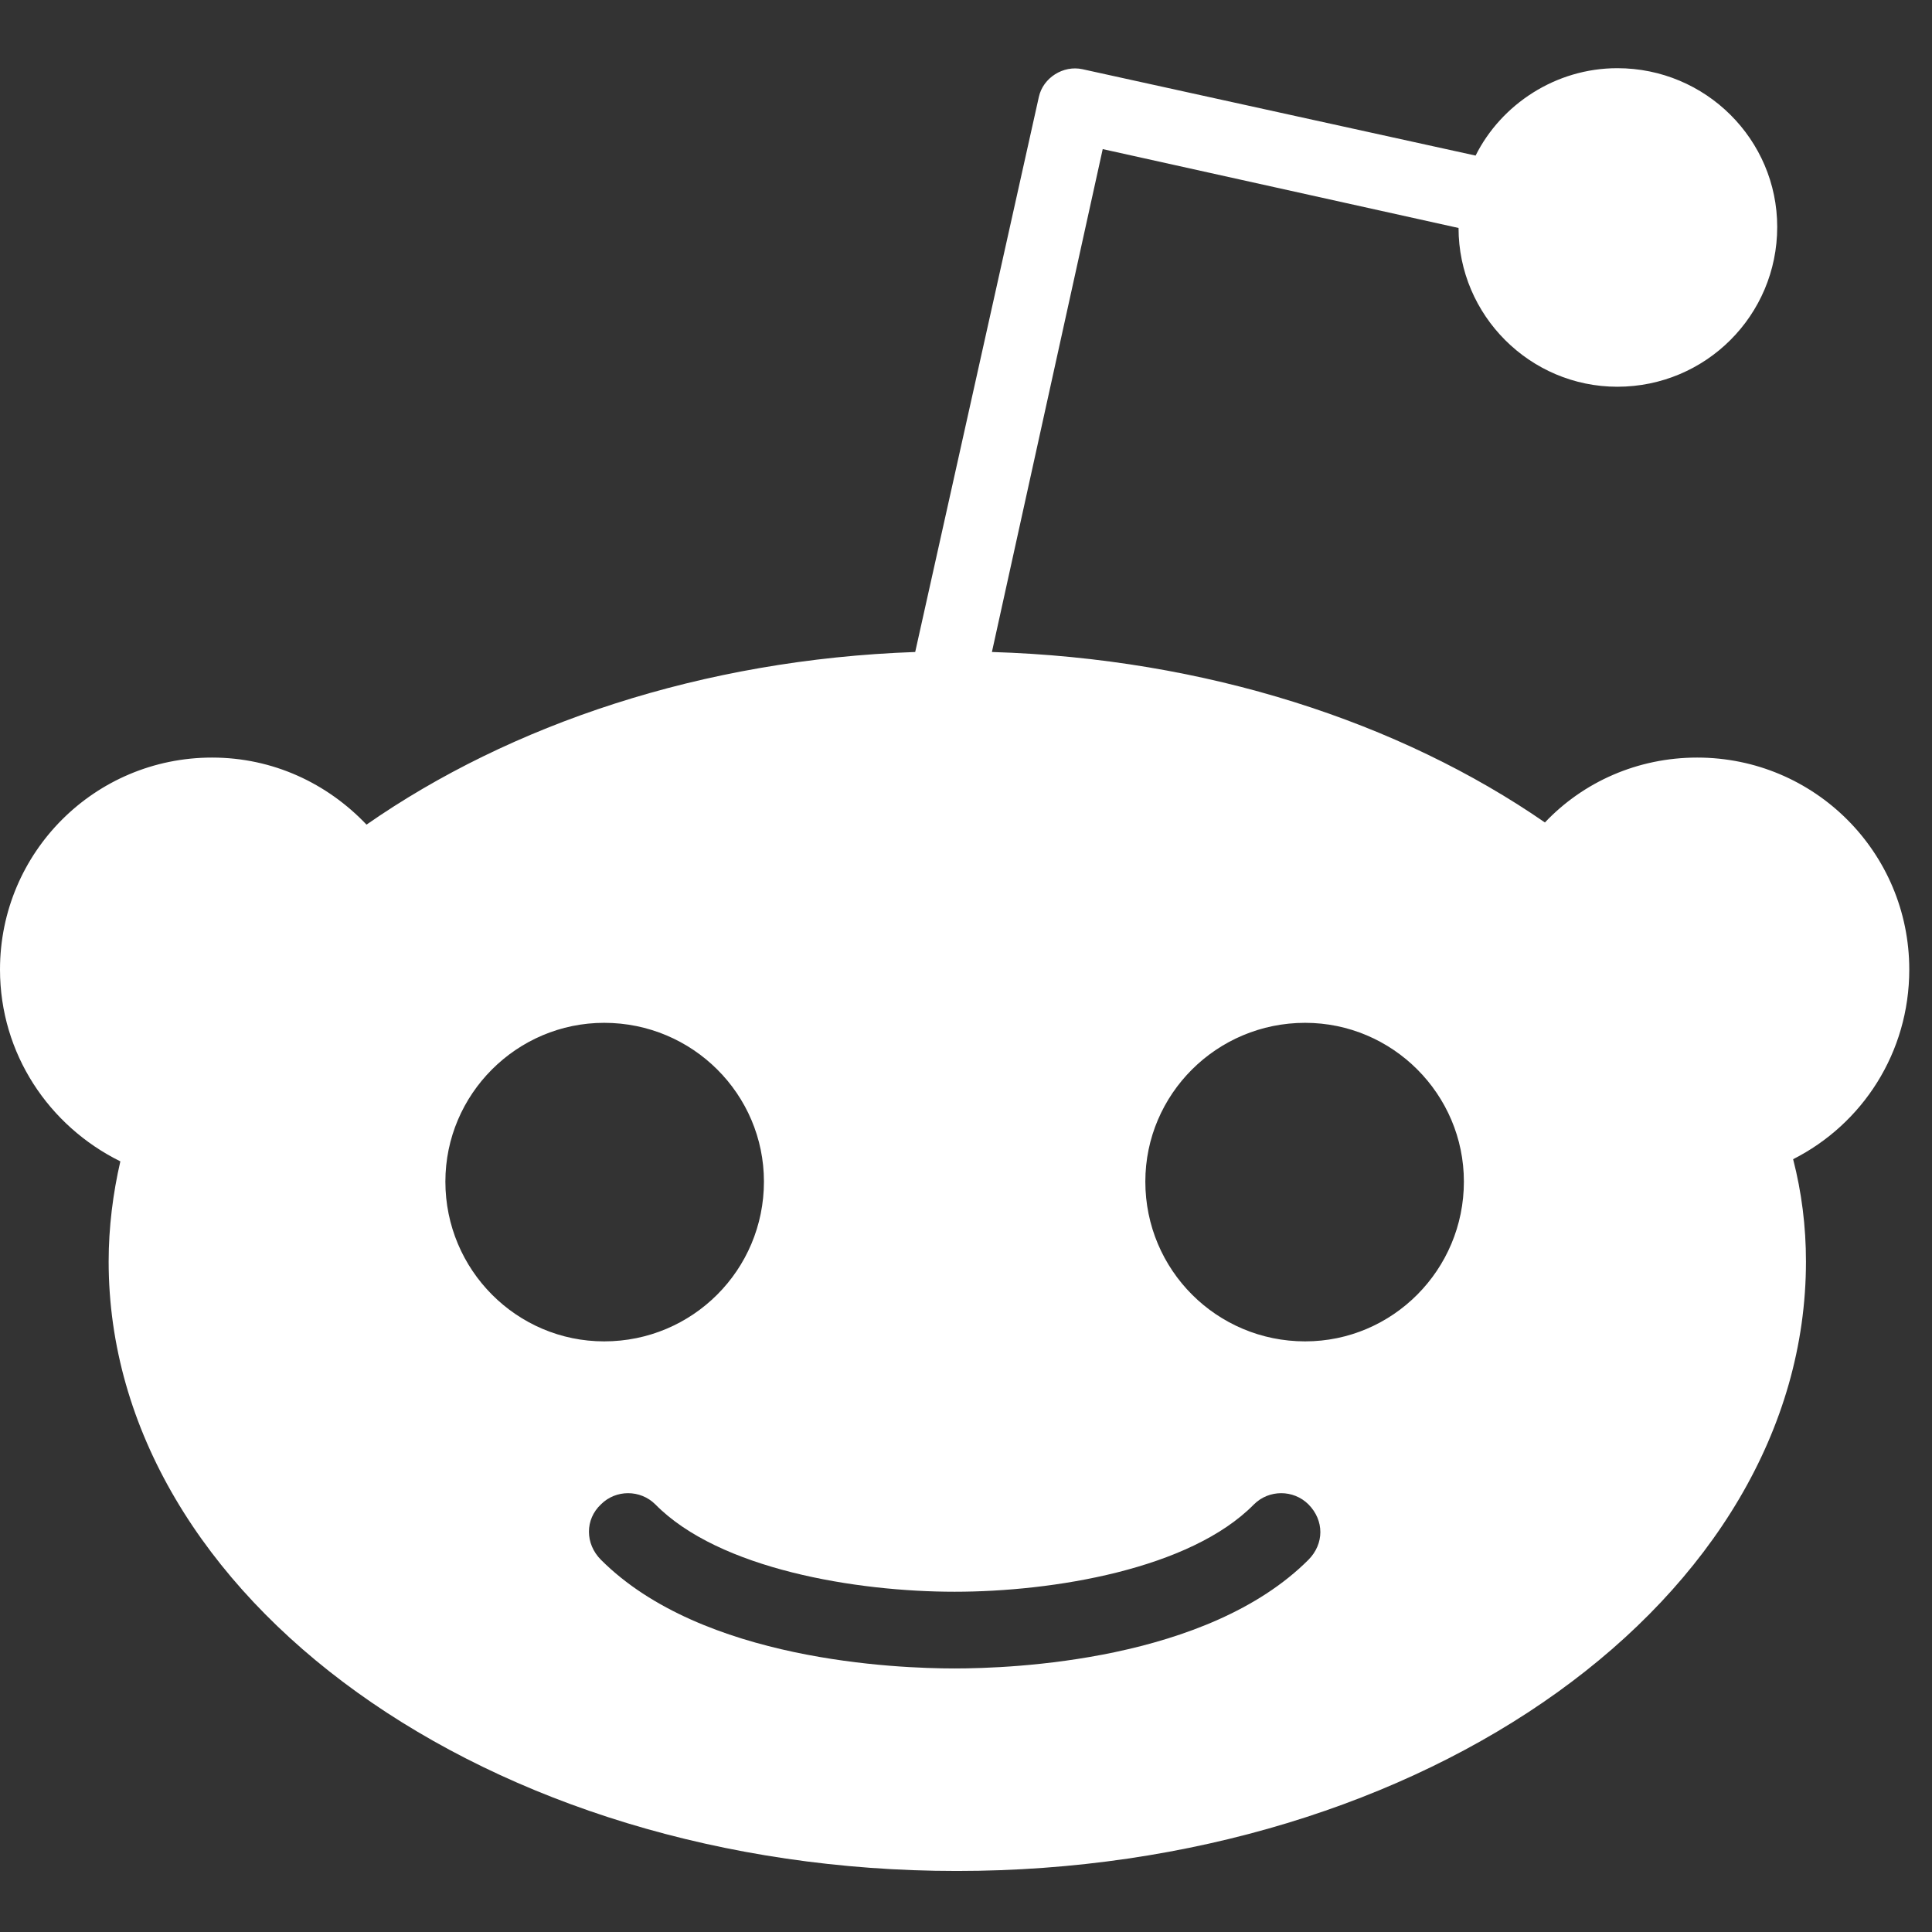 <?xml version="1.0" encoding="UTF-8"?>
<svg width="17px" height="17px" viewBox="0 0 17 17" version="1.1" xmlns="http://www.w3.org/2000/svg" xmlns:xlink="http://www.w3.org/1999/xlink">
    <rect x="0" y="0" width="17" height="17" fill="#333333" stroke="none"/>
    <!-- Generator: sketchtool 52.6 (67491) - http://www.bohemiancoding.com/sketch -->
    <title>8879DDCC-832D-43DA-B42D-10A089B7FBF1</title>
    <desc>Created with sketchtool.</desc>
    <g id="Page-1" stroke="none" stroke-width="1" fill="none" fill-rule="evenodd">
        <g id="Intro-Landing-page-v1" transform="translate(-752, -834)" fill="#FFFFFF">
            <g id="Group-24" transform="translate(541, 824)">
                <g id="Group-47-Copy" transform="translate(200, 0)">
                    <path d="M27.8,18.531 C27.8,19.262 27.388,19.891 26.778,20.2 C26.853,20.491 26.891,20.791 26.891,21.1 C26.891,24.062 23.544,26.463 19.419,26.463 C15.303,26.463 11.956,24.062 11.956,21.1 C11.956,20.8 11.994,20.5 12.059,20.219 C11.431,19.909 11,19.272 11,18.531 C11,17.5 11.834,16.666 12.866,16.666 C13.4,16.666 13.878,16.891 14.225,17.256 C15.491,16.375 17.178,15.803 19.053,15.737 L20.141,10.853 C20.178,10.684 20.356,10.572 20.525,10.609 L23.984,11.369 C24.209,10.919 24.688,10.6 25.231,10.6 C26.009,10.6 26.638,11.228 26.638,11.997 C26.638,12.775 26.009,13.403 25.231,13.403 C24.463,13.403 23.834,12.775 23.834,12.006 L20.703,11.312 L19.728,15.737 C21.613,15.794 23.319,16.356 24.594,17.237 C24.931,16.881 25.409,16.666 25.934,16.666 C26.966,16.666 27.8,17.5 27.8,18.531 Z M14.919,20.397 C14.919,21.175 15.547,21.803 16.316,21.803 C17.094,21.803 17.722,21.175 17.722,20.397 C17.722,19.628 17.094,19 16.316,19 C15.547,19 14.919,19.628 14.919,20.397 Z M22.513,23.725 C22.653,23.584 22.653,23.378 22.513,23.237 C22.381,23.106 22.166,23.106 22.034,23.237 C21.472,23.809 20.263,24.006 19.4,24.006 C18.538,24.006 17.328,23.809 16.766,23.237 C16.634,23.106 16.419,23.106 16.288,23.237 C16.147,23.369 16.147,23.584 16.288,23.725 C17.178,24.616 18.894,24.681 19.4,24.681 C19.906,24.681 21.622,24.616 22.513,23.725 Z M22.484,21.803 C23.253,21.803 23.881,21.175 23.881,20.397 C23.881,19.628 23.253,19 22.484,19 C21.706,19 21.078,19.628 21.078,20.397 C21.078,21.175 21.706,21.803 22.484,21.803 Z" id="reddit-alien---FontAwesome"></path>
                </g>
            </g>
        </g>
    </g>
</svg>